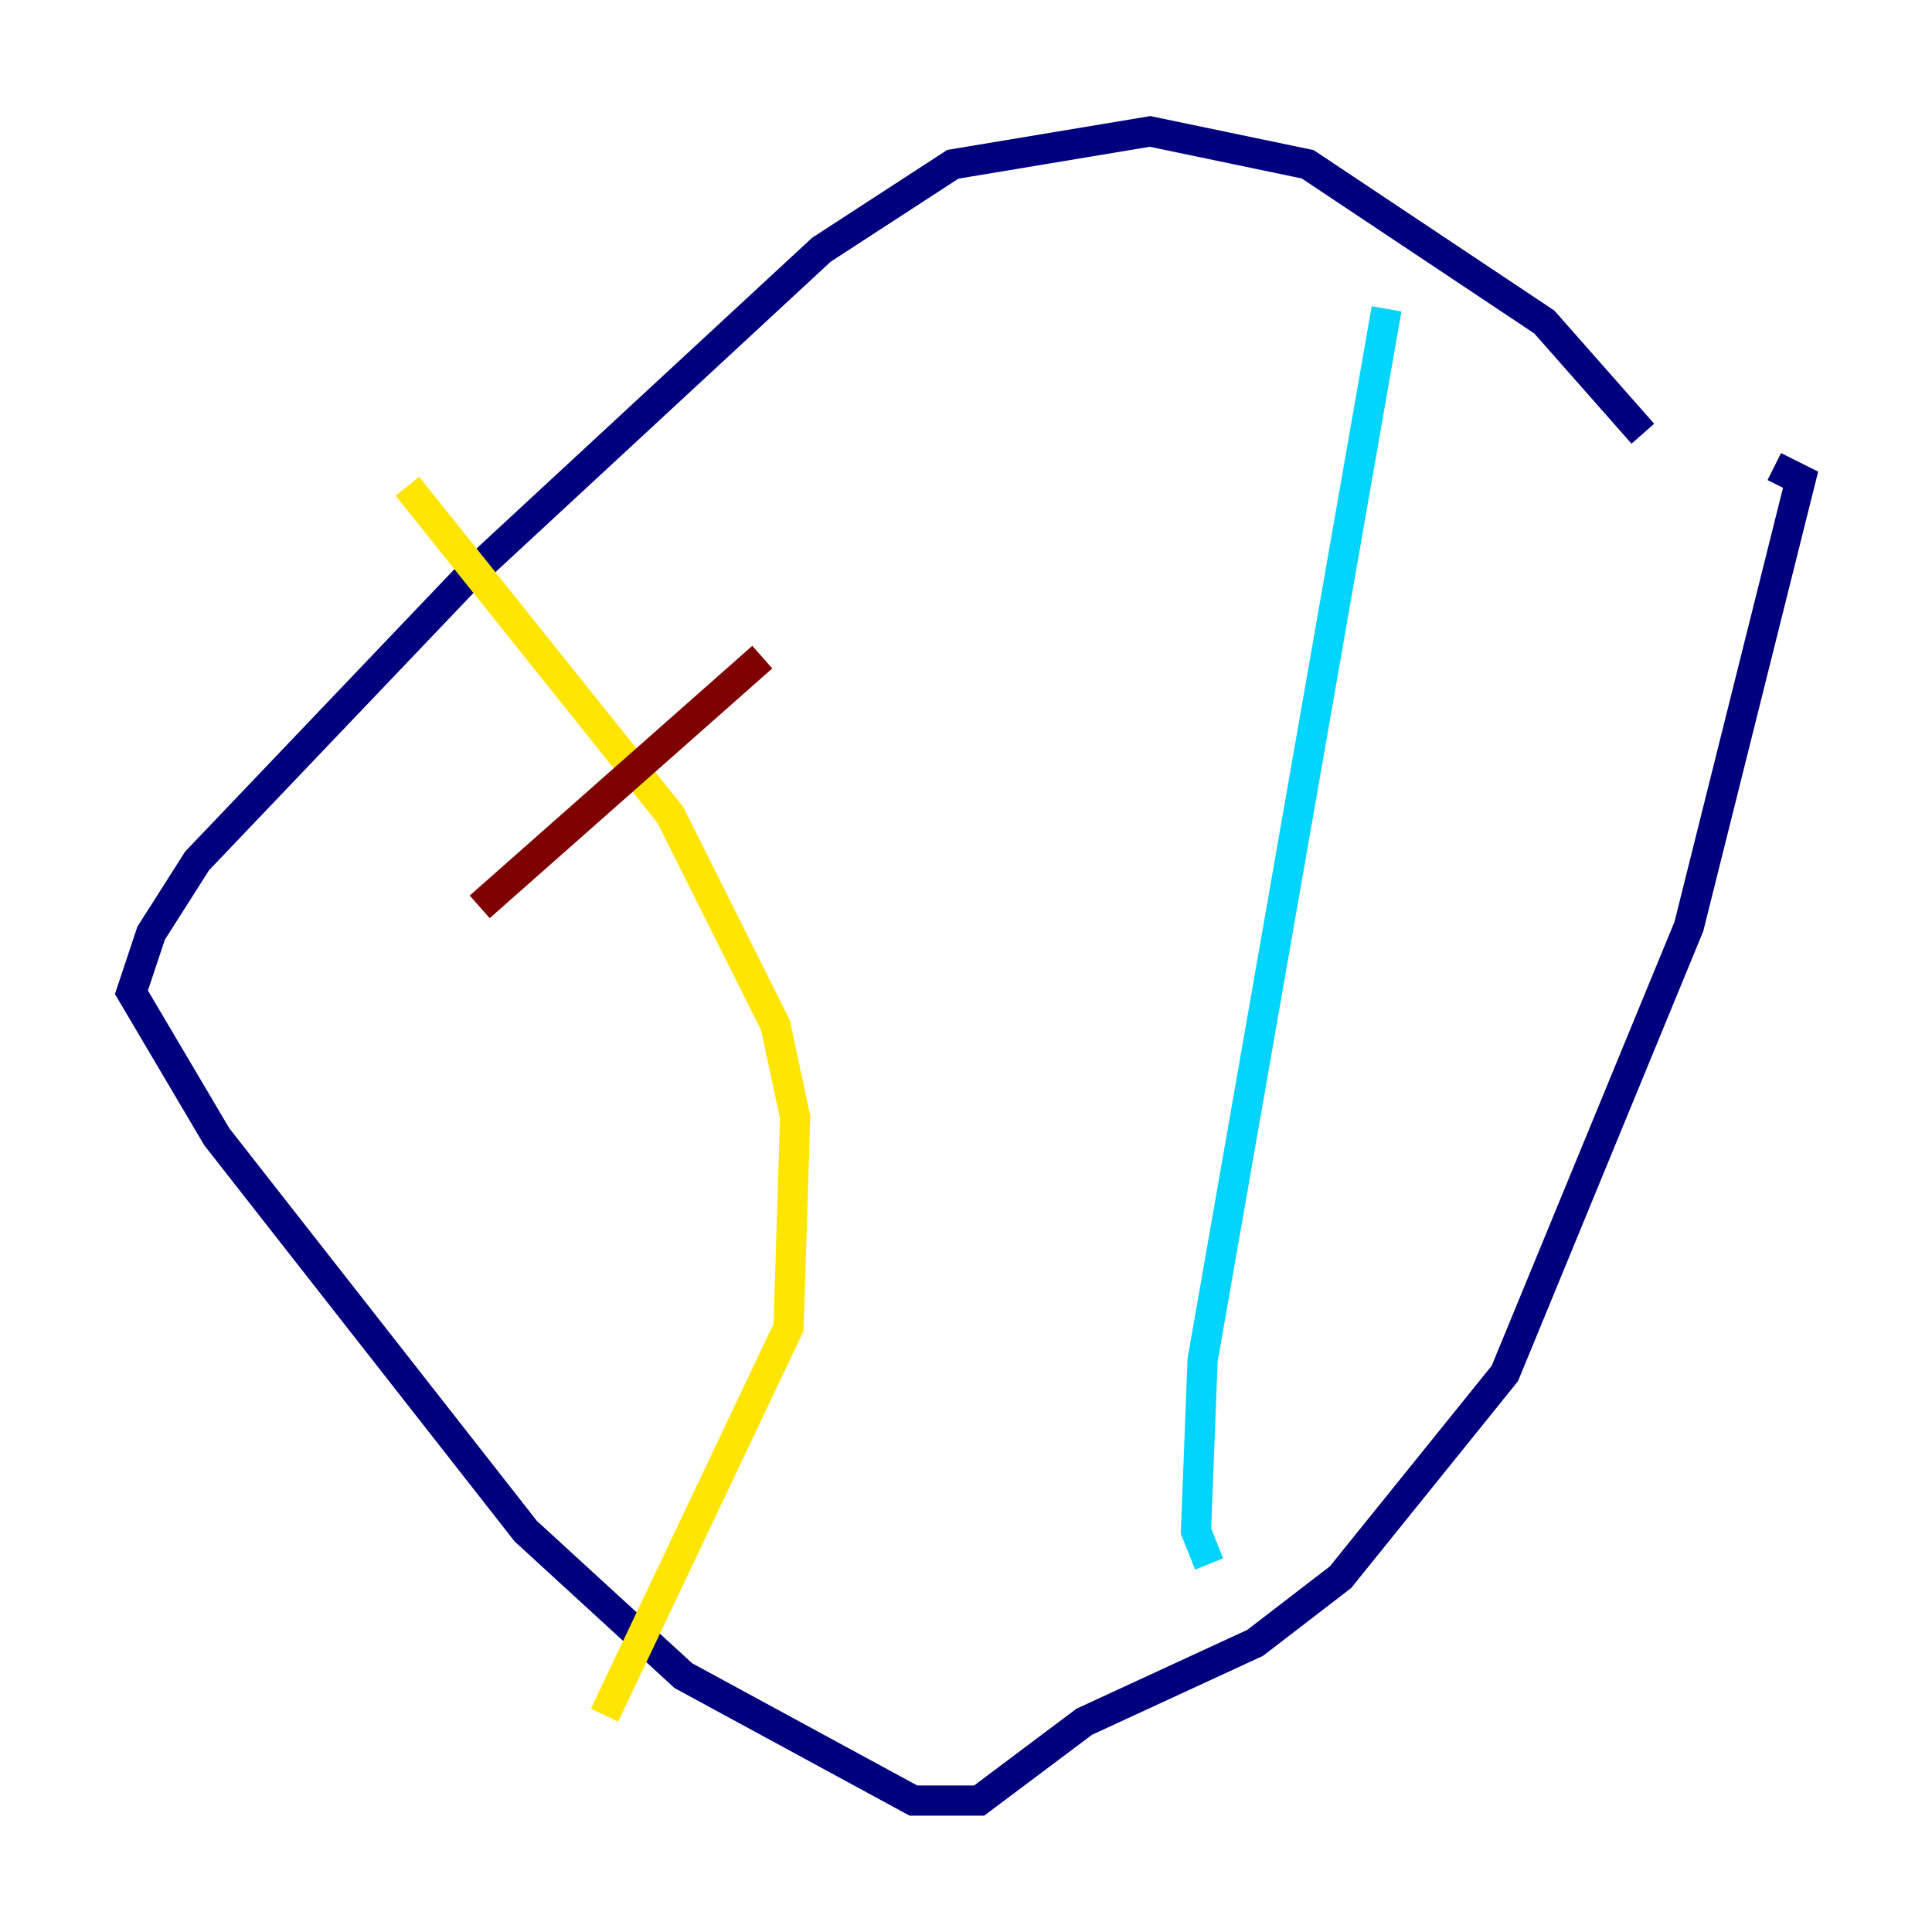 <?xml version="1.0" encoding="utf-8" ?>
<svg baseProfile="tiny" height="128" version="1.2" viewBox="0,0,128,128" width="128" xmlns="http://www.w3.org/2000/svg" xmlns:ev="http://www.w3.org/2001/xml-events" xmlns:xlink="http://www.w3.org/1999/xlink"><defs /><polyline fill="none" points="108.844,28.735 102.313,21.333 86.639,10.884 76.191,8.707 63.129,10.884 54.422,16.544 30.912,38.313 13.061,57.034 10.014,61.823 8.707,65.742 14.367,75.32 34.83,101.442 45.279,111.02 60.517,119.293 64.871,119.293 71.837,114.068 83.156,108.844 88.816,104.49 99.701,90.993 111.891,61.388 119.293,31.782 117.551,30.912" stroke="#00007f" stroke-width="2" /><polyline fill="none" points="91.864,20.463 79.674,90.122 79.238,101.442 80.109,103.619" stroke="#00d4ff" stroke-width="2" /><polyline fill="none" points="26.993,32.218 44.408,53.986 51.374,67.918 52.68,74.014 52.245,87.946 40.054,113.633" stroke="#ffe500" stroke-width="2" /><polyline fill="none" points="50.503,43.537 31.782,60.082" stroke="#7f0000" stroke-width="2" /></svg>
